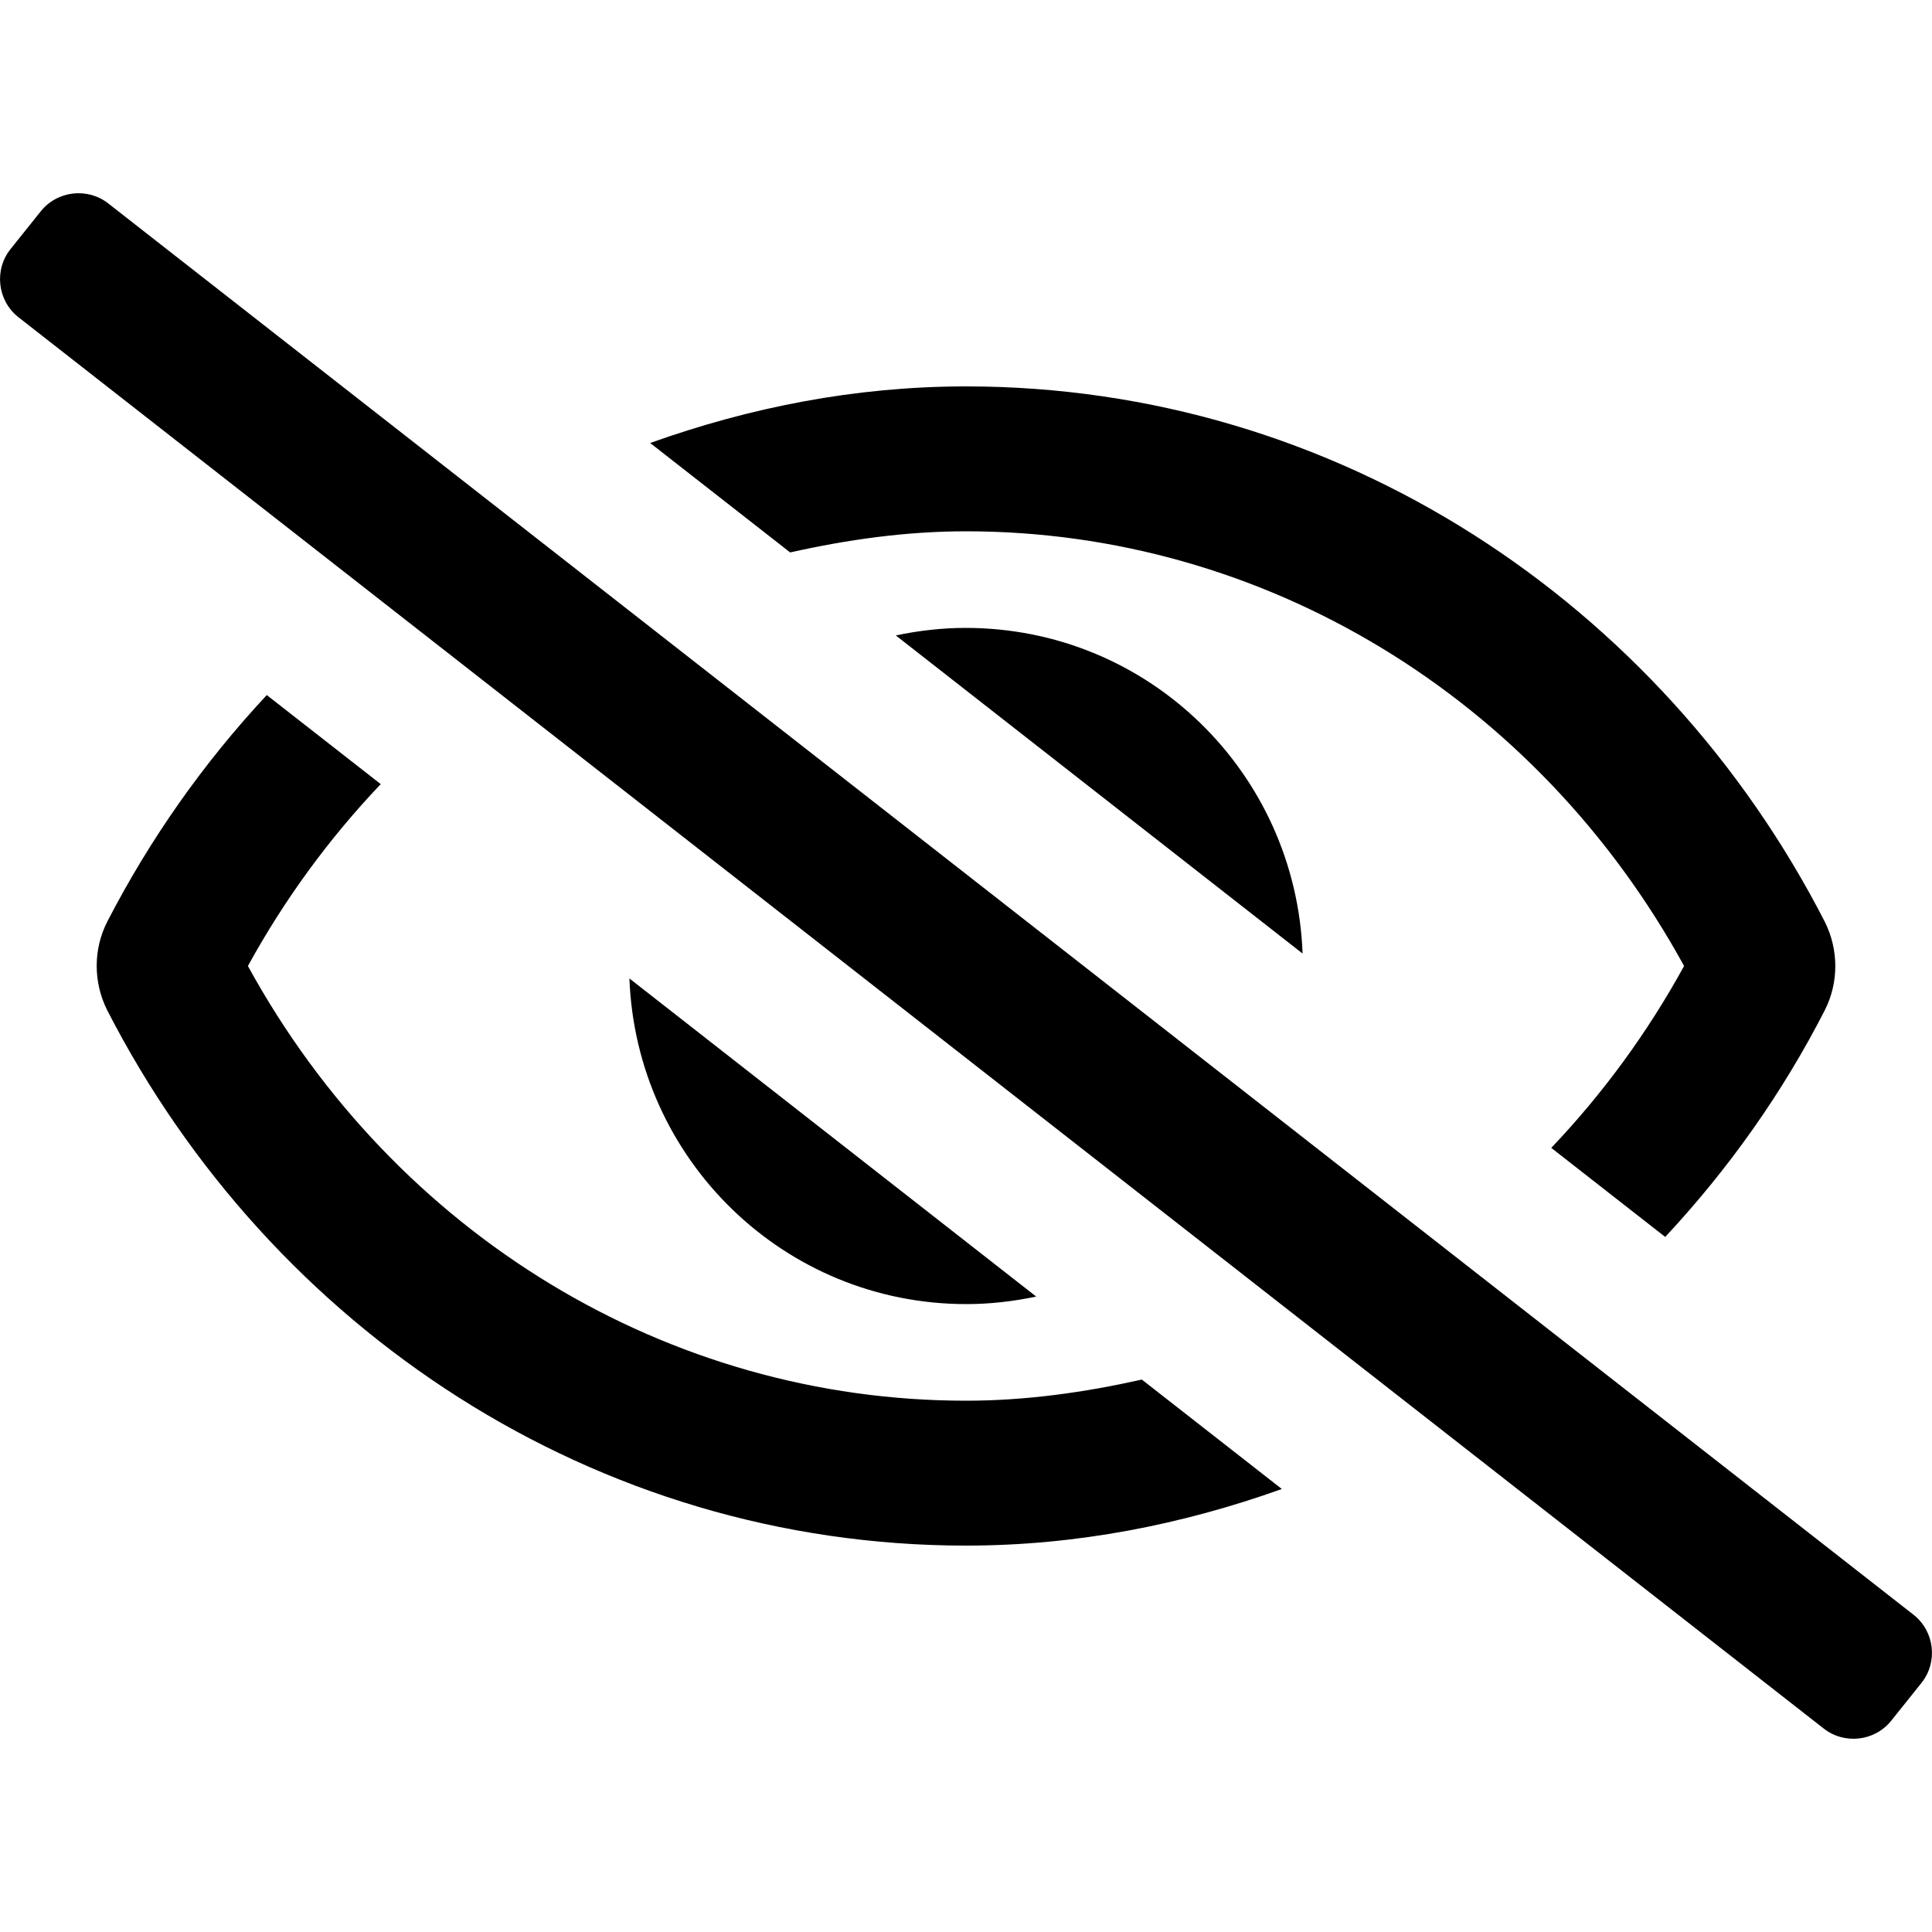<?xml version="1.0" encoding="utf-8"?>
<!-- Generator: Adobe Illustrator 24.0.0, SVG Export Plug-In . SVG Version: 6.00 Build 0)  -->
<svg version="1.1" id="Layer_1" xmlns="http://www.w3.org/2000/svg" xmlns:xlink="http://www.w3.org/1999/xlink" x="0px" y="0px"
	 viewBox="0 0 512 512" style="enable-background:new 0 0 512 512;" xml:space="preserve">
<path d="M507.2,428L28.8,54c-5.5-4.4-13.6-3.5-18,2c0,0,0,0,0,0l-8,10c-4.4,5.5-3.5,13.6,2,18c0,0,0,0,0,0l478.4,374
	c5.5,4.4,13.6,3.5,18-2l8-10C513.6,440.5,512.7,432.4,507.2,428C507.2,428,507.2,428,507.2,428z M237.4,168.4l107.8,84.3
	c-1.8-48-40.9-86.3-89.3-86.3C249.8,166.4,243.5,167.1,237.4,168.4z M274.6,343.6l-107.8-84.3c1.8,47.9,40.9,86.3,89.3,86.3
	C262.2,345.6,268.5,344.9,274.6,343.6L274.6,343.6z M256,140.8c78.9,0,151.3,44,190.3,115.2c-9.6,17.5-21.4,33.7-35.2,48.2
	l30.2,23.6c16.8-18,31.1-38.2,42.3-60.1c3.7-7.3,3.7-16,0-23.4C440.2,159.7,354.3,102.4,256,102.4c-29.4,0-57.4,5.6-83.7,15l37.1,29
	C224.6,143,240.1,140.8,256,140.8z M256,371.2c-78.9,0-151.3-44-190.3-115.2c9.6-17.5,21.4-33.7,35.2-48.2l-30.2-23.6
	c-16.8,18-31,38.2-42.3,60.1c-3.7,7.3-3.7,16,0,23.4C71.8,352.3,157.7,409.6,256,409.6c29.4,0,57.4-5.6,83.7-15l-37.1-29
	C287.4,369,271.9,371.2,256,371.2z"/>
</svg>
